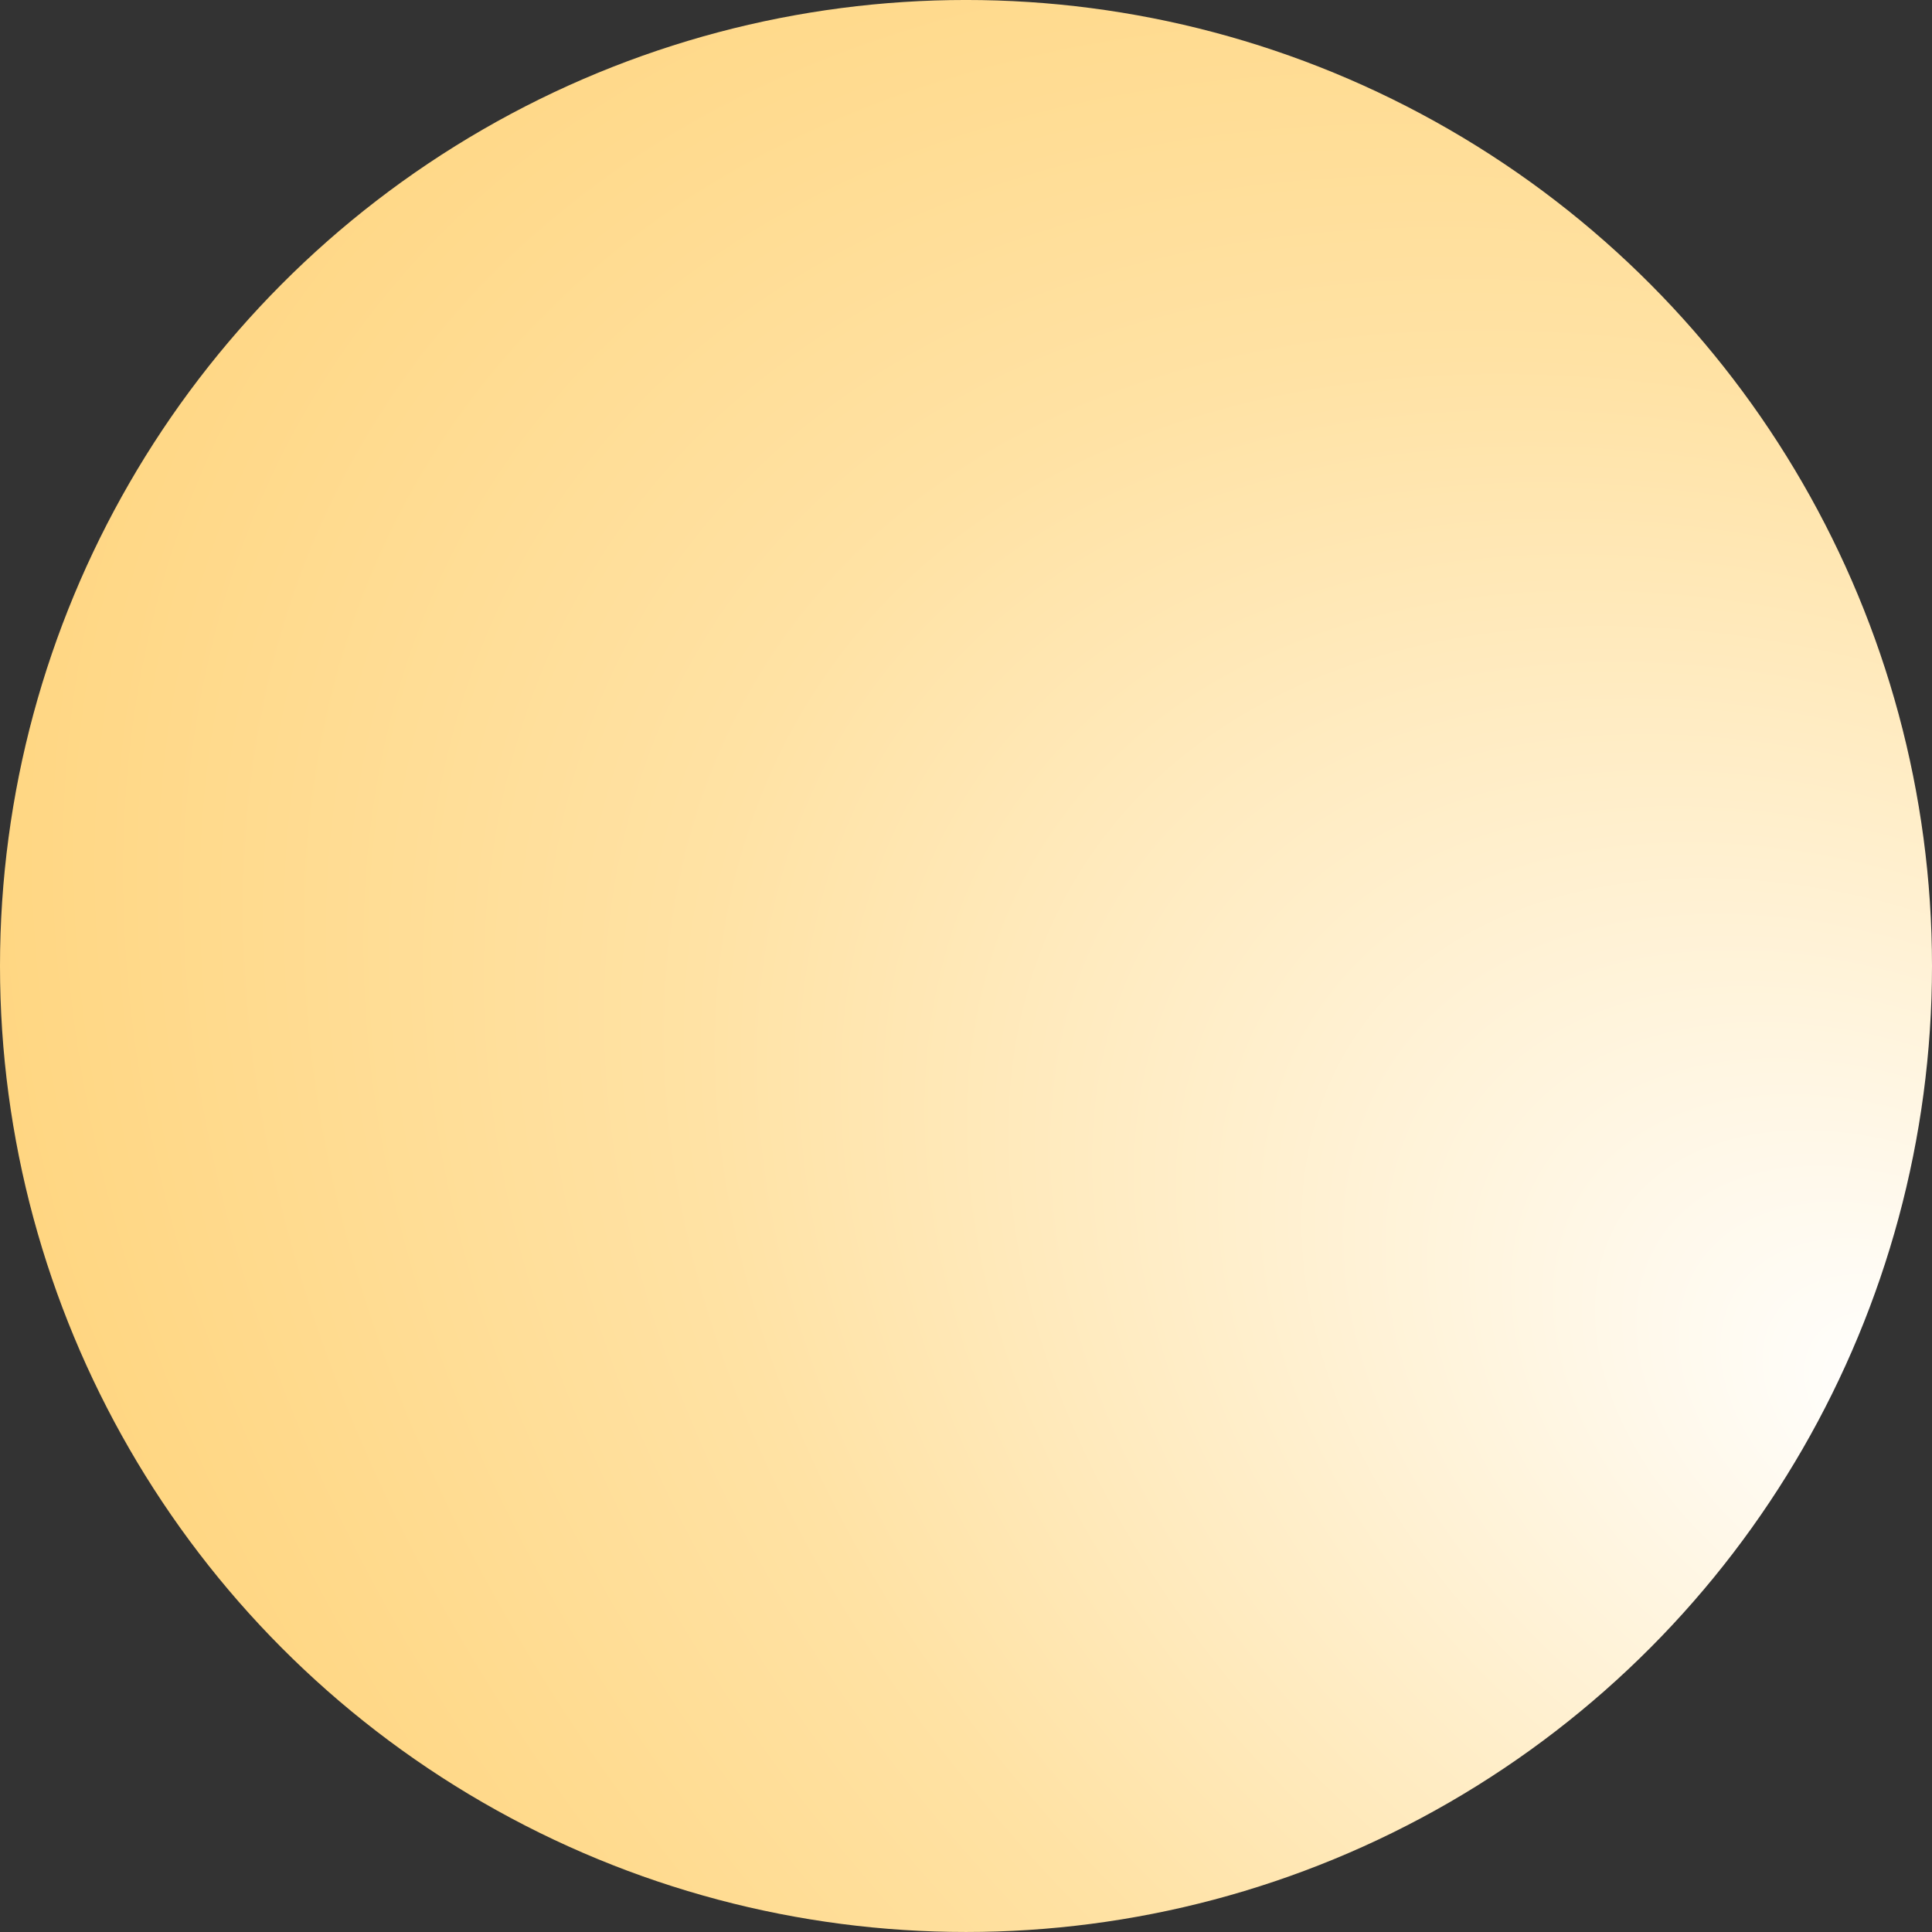 <svg width="151" height="151" viewBox="0 0 151 151" fill="none" xmlns="http://www.w3.org/2000/svg">
<rect x="0" y="0" width="151" height="151" fill="#333333" stroke="none"/>
<circle cx="75.5" cy="75.499" r="75.5" fill="url(#paint0_radial_70_259)"/>
<defs>
<radialGradient id="paint0_radial_70_259" cx="0" cy="0" r="1" gradientUnits="userSpaceOnUse" gradientTransform="translate(151 110.5) rotate(-147.418) scale(179.202 118.238)">
<stop offset="0.003" stop-color="white"/>
<stop offset="0.592" stop-color="#FFE2A4"/>
<stop offset="1" stop-color="#FFD47C"/>
</radialGradient>
</defs>
</svg>
